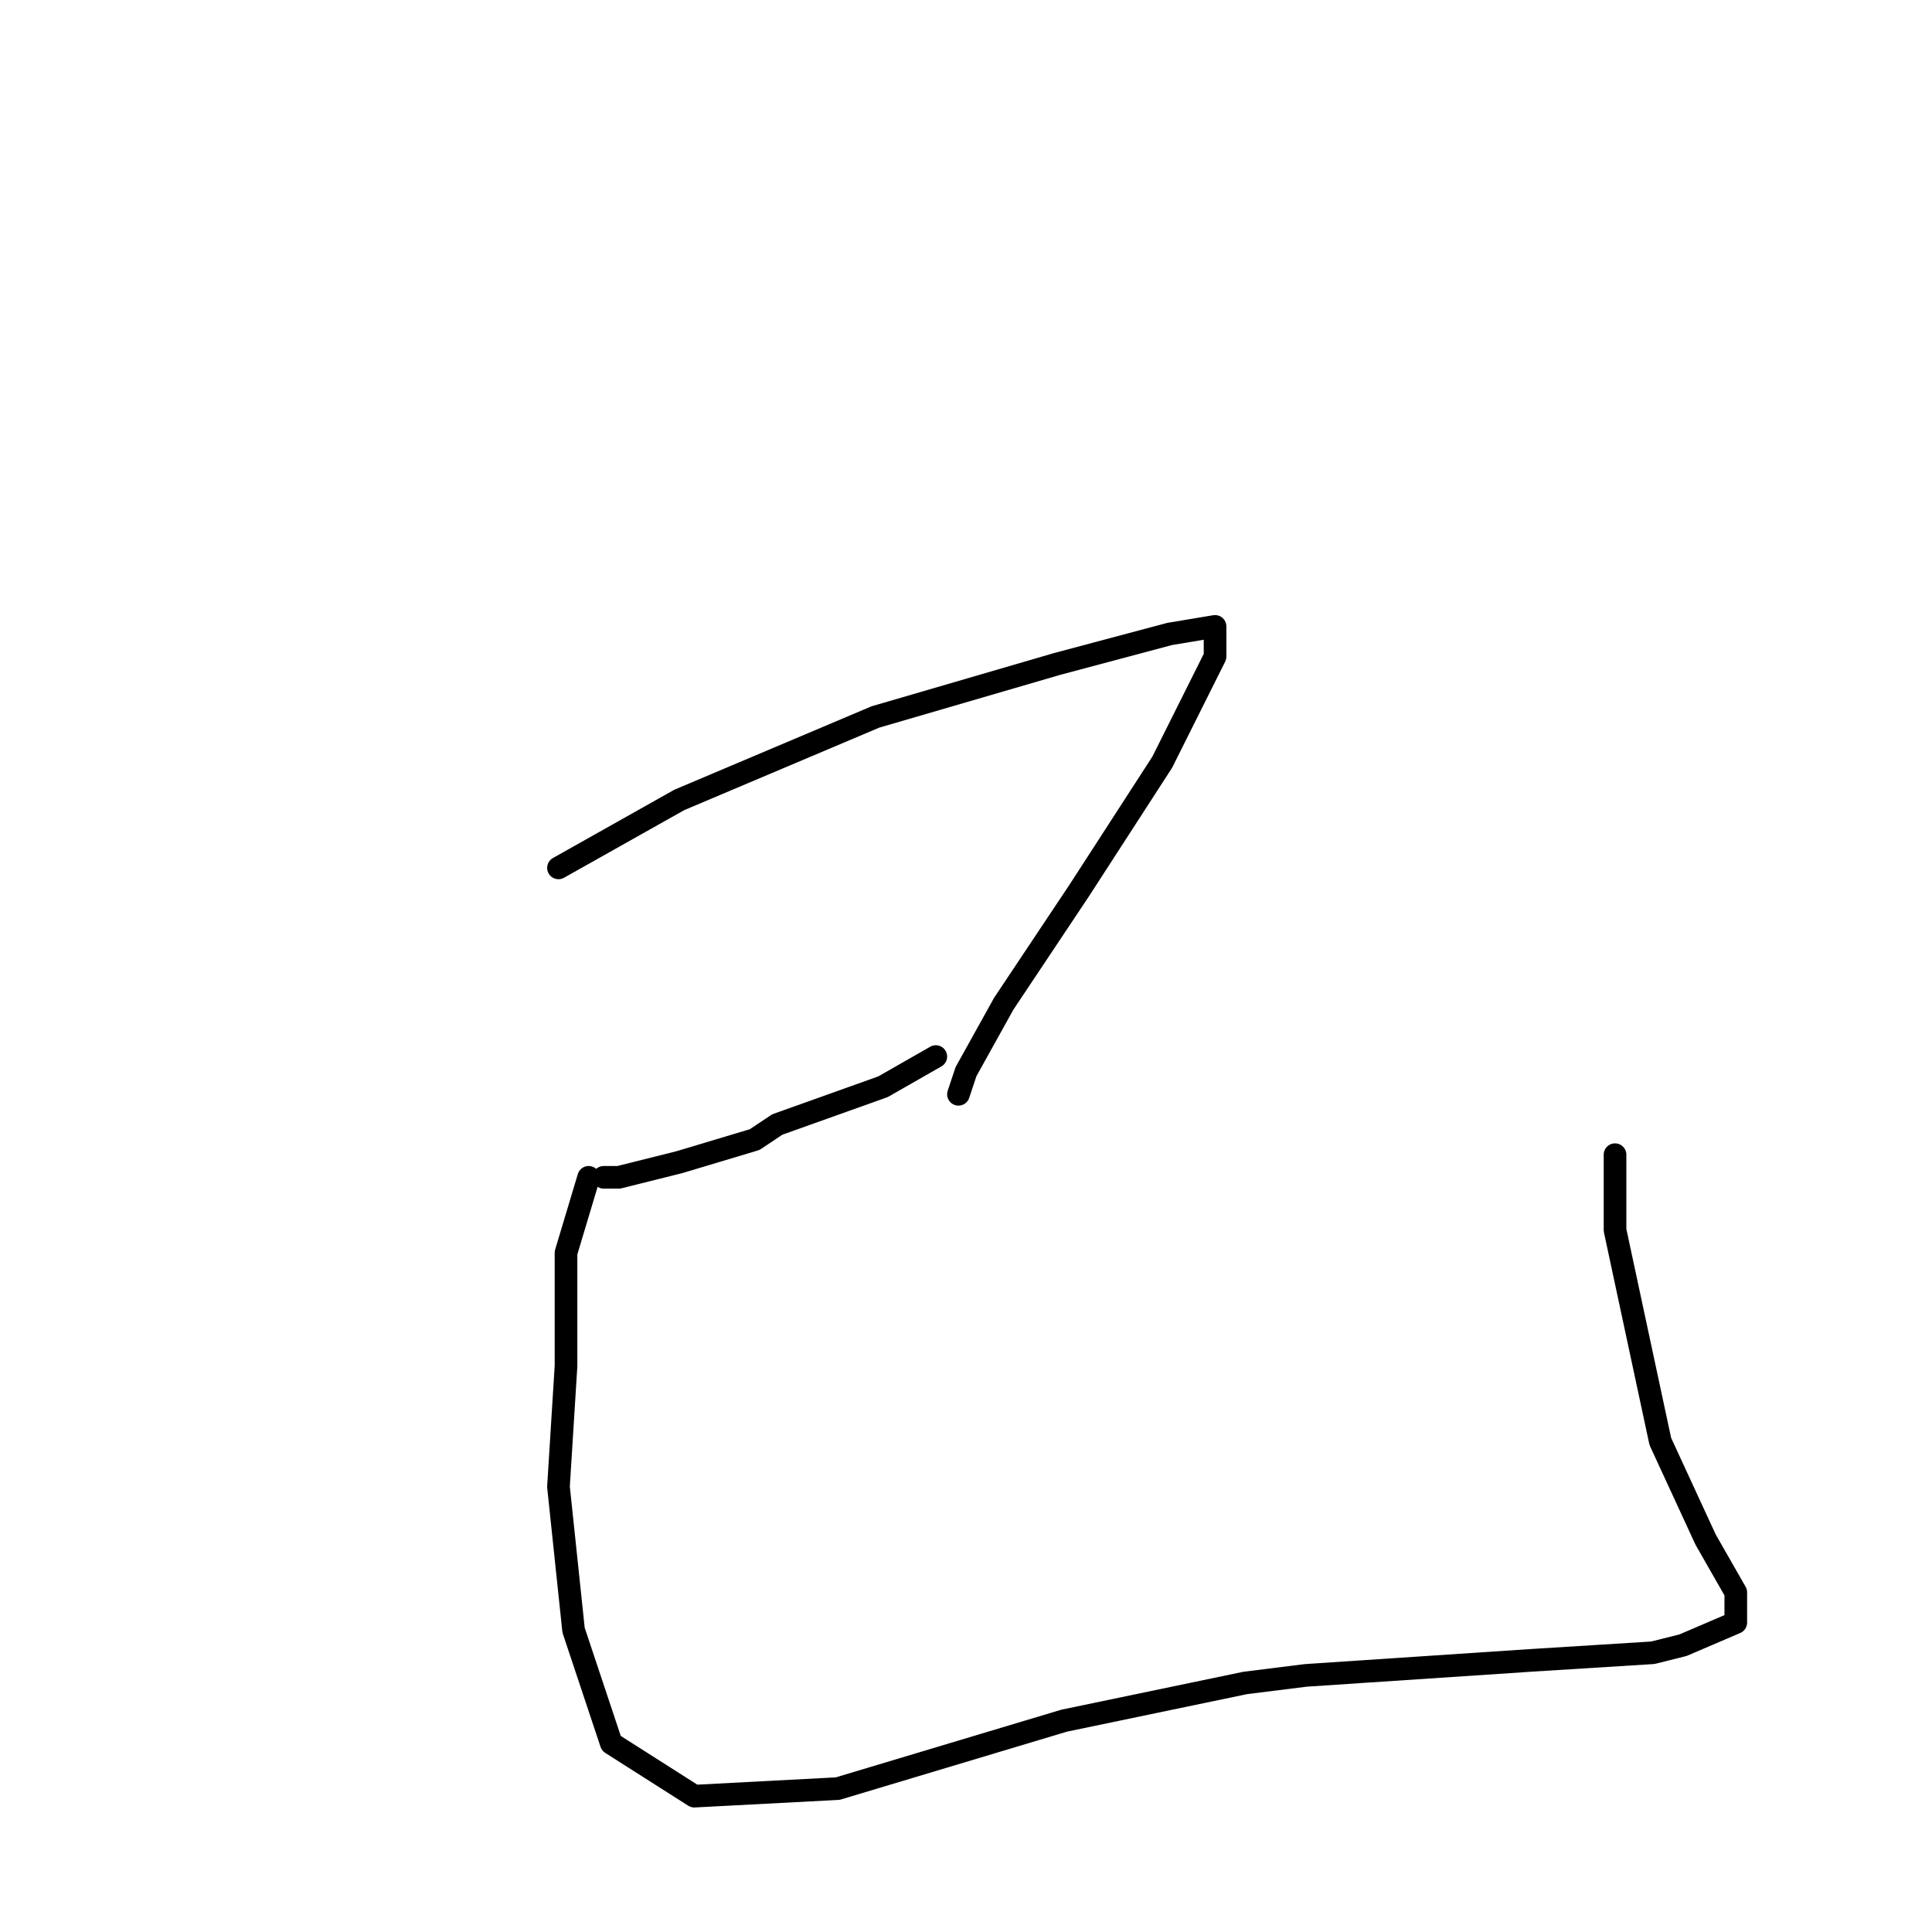 <?xml version="1.0" standalone="no"?>
    <svg width="256" height="256" xmlns="http://www.w3.org/2000/svg" version="1.1">
    <polyline stroke="black" stroke-width="3" stroke-linecap="round" fill="transparent" stroke-linejoin="round" points="74 115 90 106 116 95 140 88 155 84 161 83 161 87 154 101 143 118 133 133 128 142 127 145 127 145 " />
        <polyline stroke="black" stroke-width="3" stroke-linecap="round" fill="transparent" stroke-linejoin="round" points="80 156 81 156 82 156 90 154 100 151 103 149 117 144 124 140 124 140 " />
        <polyline stroke="black" stroke-width="3" stroke-linecap="round" fill="transparent" stroke-linejoin="round" points="78 156 75 166 75 181 74 197 76 216 81 231 92 238 111 237 141 228 165 223 173 222 203 220 219 219 223 218 230 215 230 211 226 204 220 191 214 163 214 153 214 153 " />
        </svg>